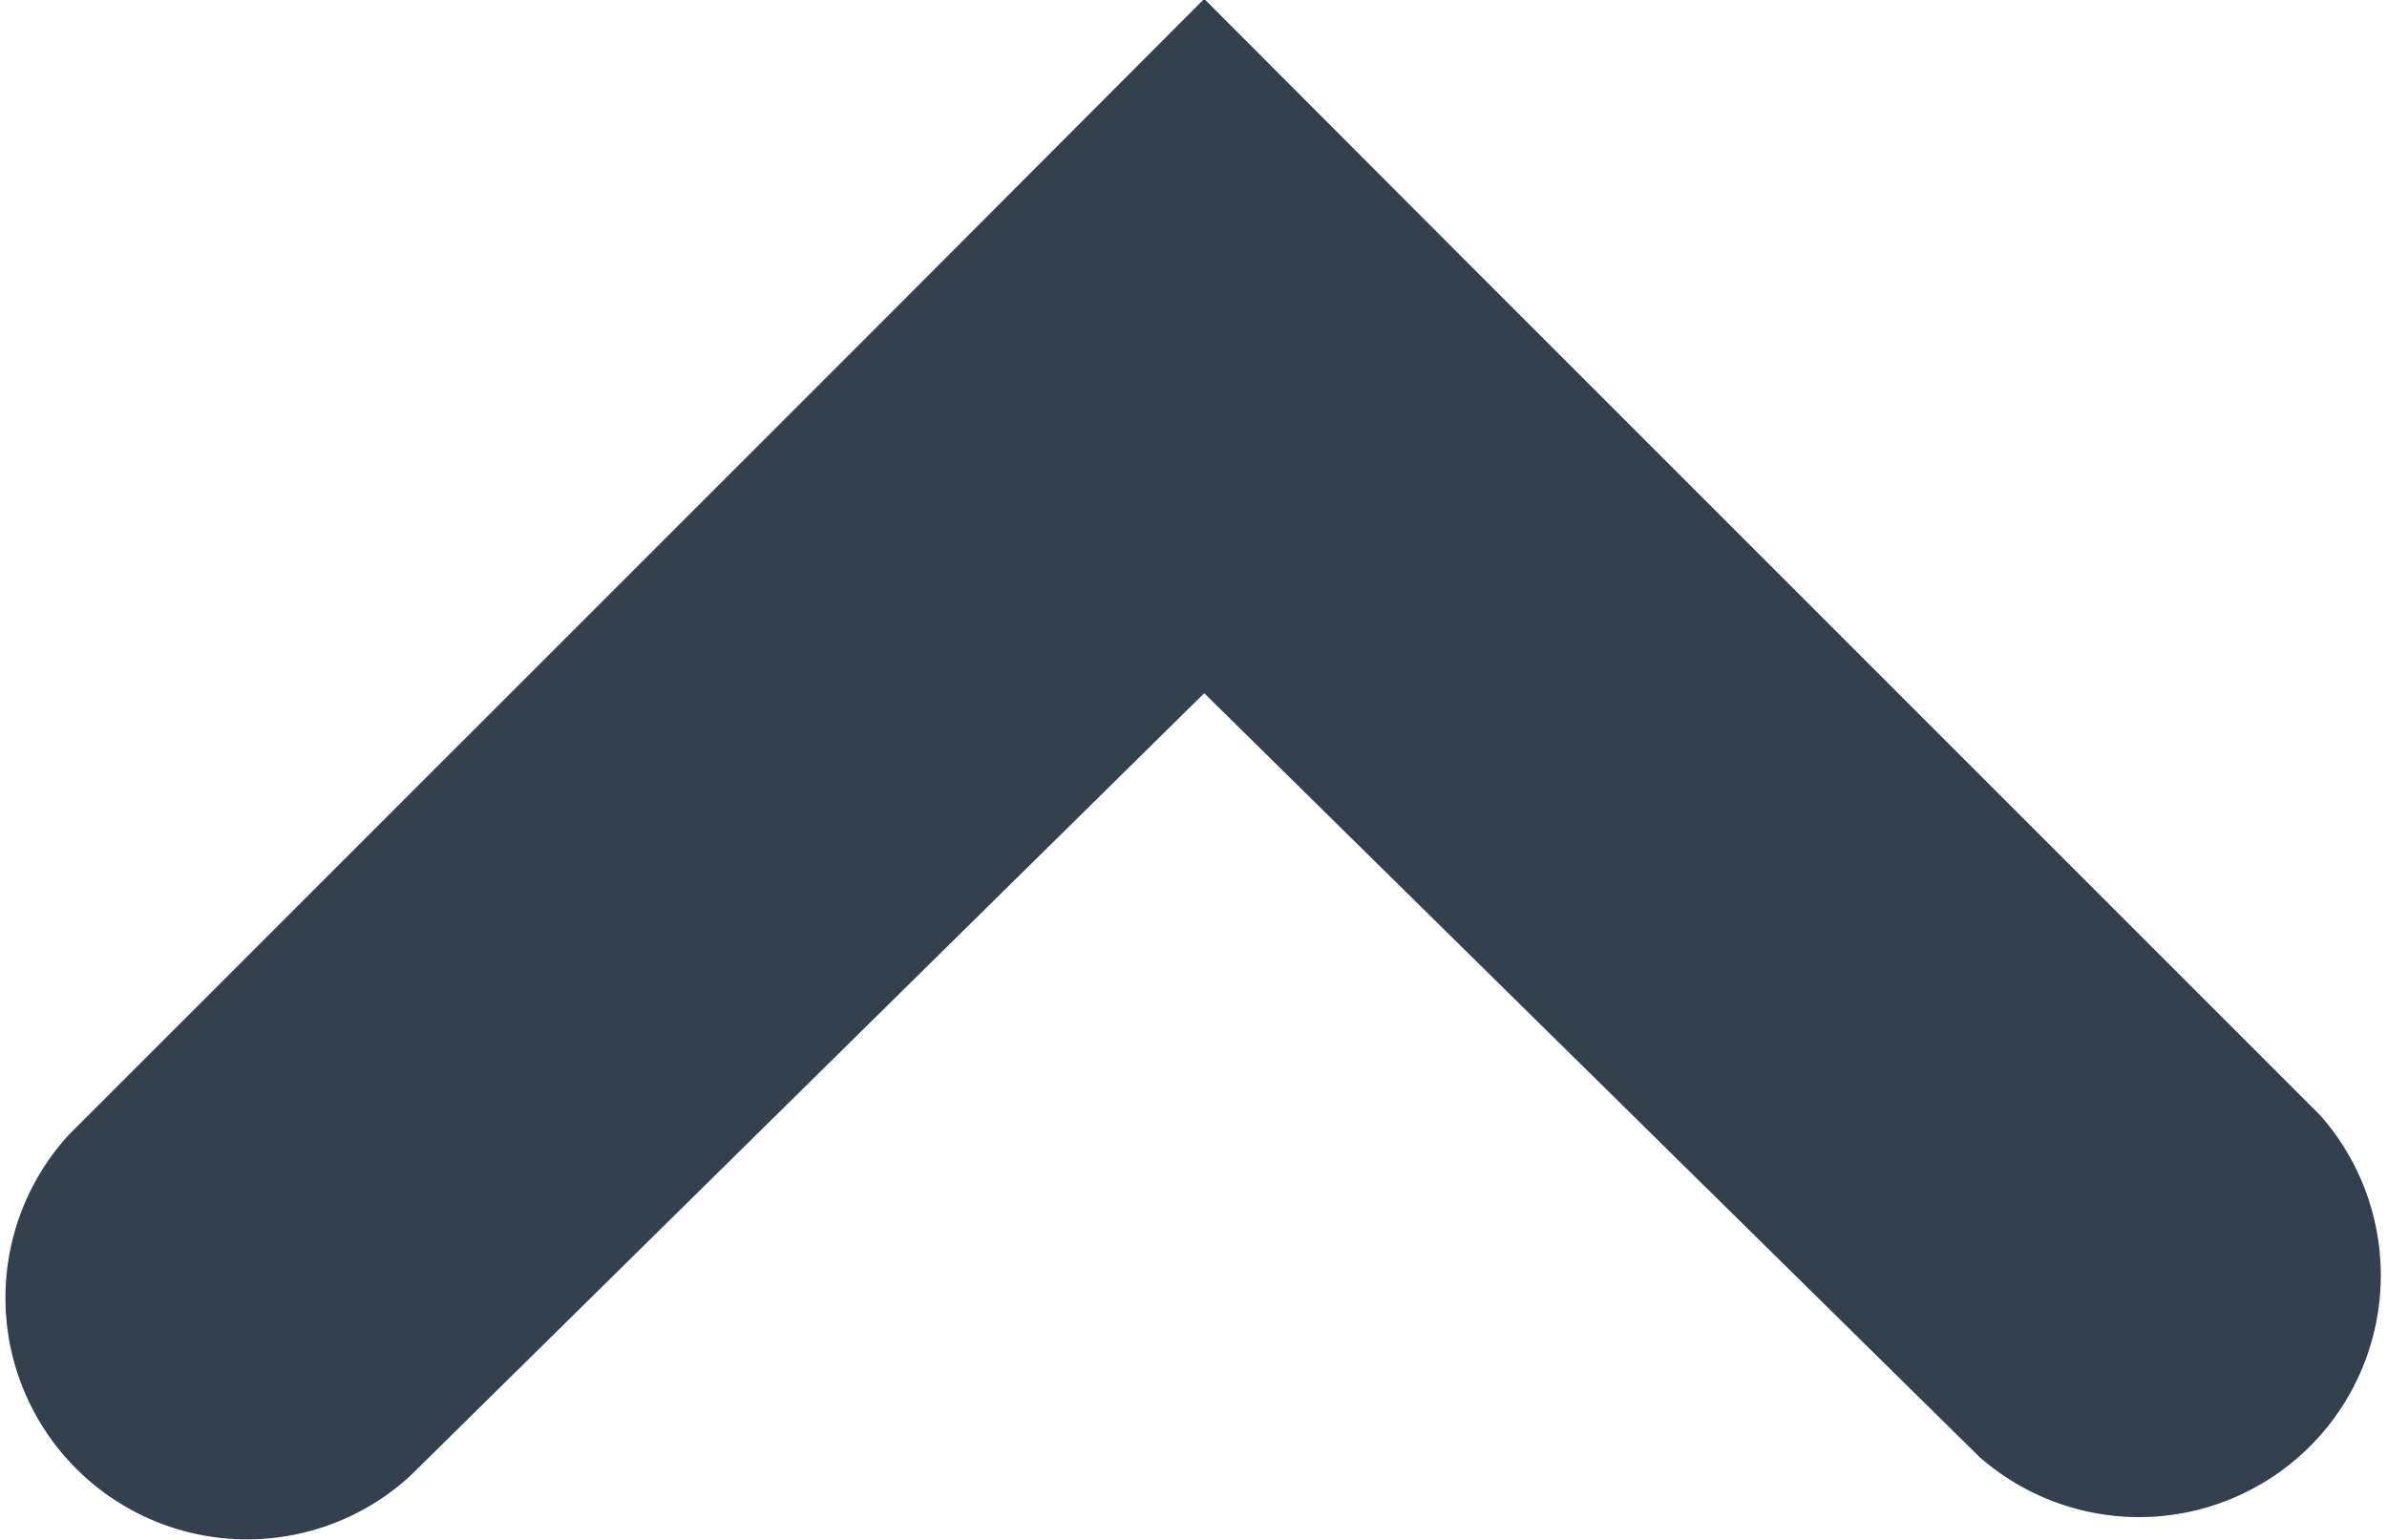 <svg xmlns="http://www.w3.org/2000/svg" width="12.688" height="8.188" viewBox="0 0 12.688 8.188">
  <defs>
    <style>
      .cls-1 {
        fill: #35404f;
        fill-rule: evenodd;
      }
    </style>
  </defs>
  <path id="arrow-up.svg" class="cls-1" d="M68.744,720.717l-4.223,4.222a1.284,1.284,0,0,0,1.814,1.814l4.222-4.162,4.121,4.06a1.285,1.285,0,0,0,1.813-1.814l-4.12-4.12-0.4-.4L70.557,718.9Z" transform="translate(-64.156 -718.906)"/>
</svg>
